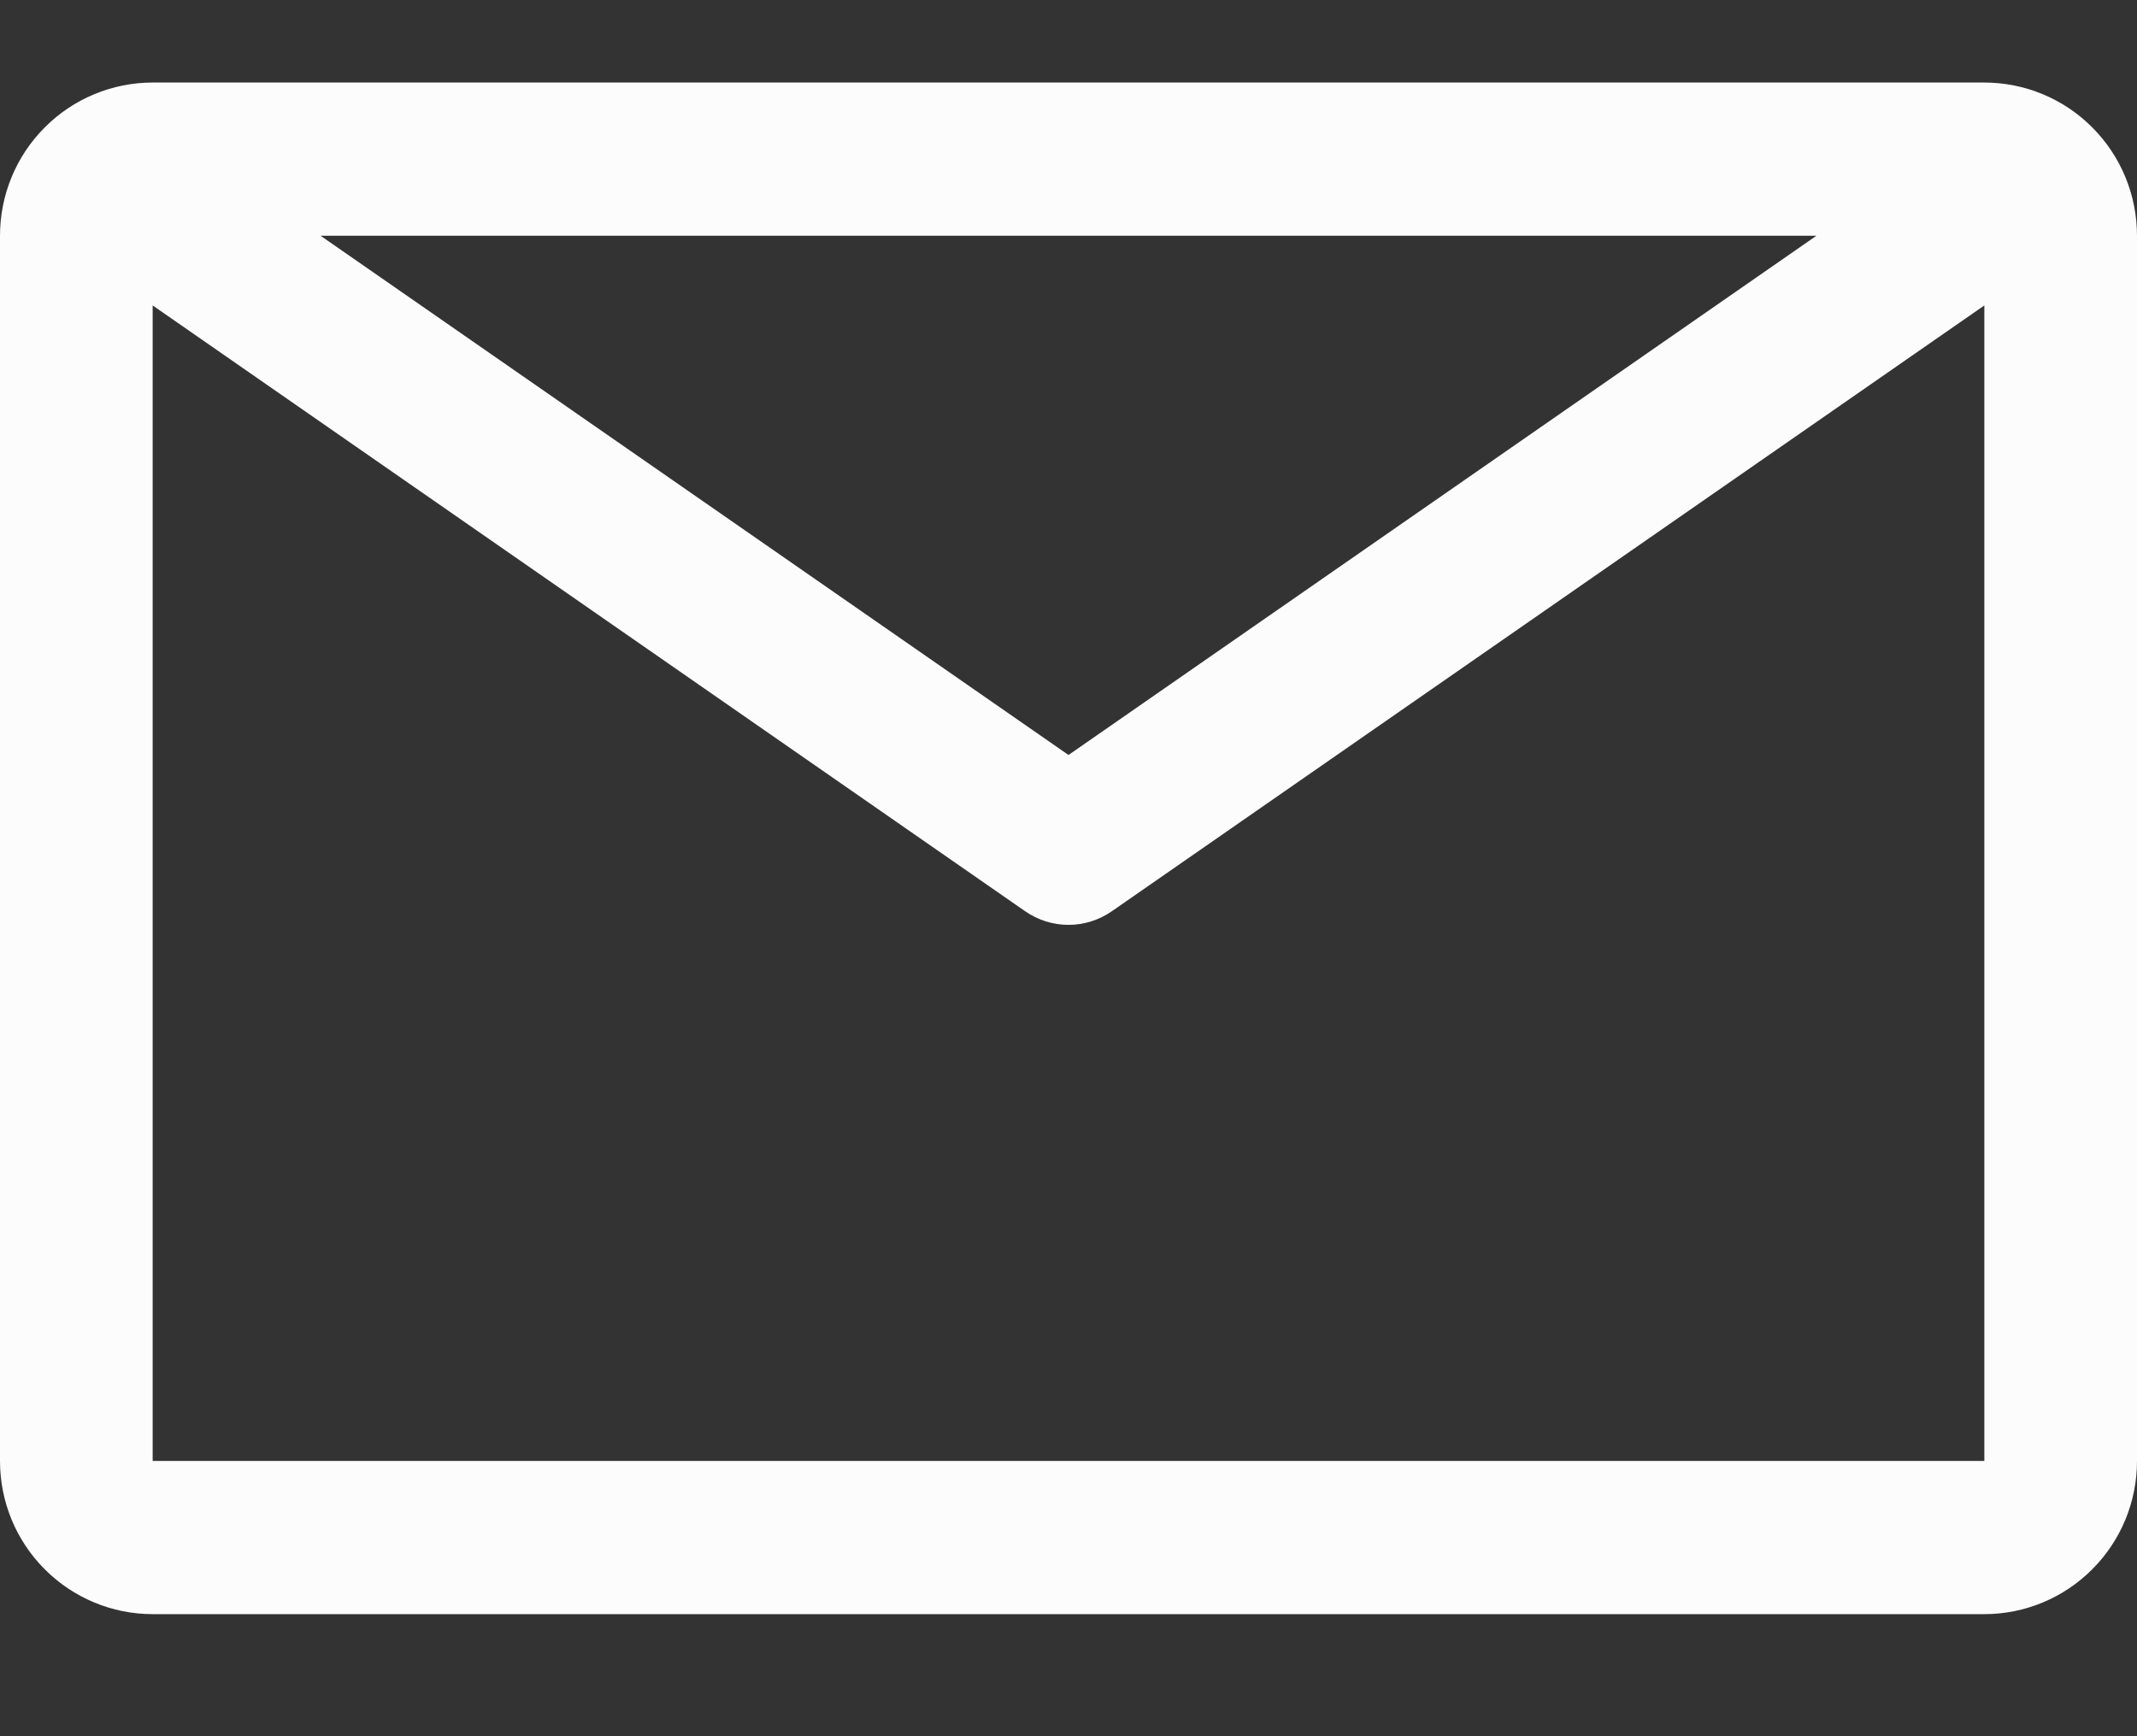 <svg width="16" height="13" viewBox="0 0 16 13" fill="none" xmlns="http://www.w3.org/2000/svg">
<rect x="0" y="0" width="16" height="13" fill="#333333" stroke="none"/>
<path d="M14.857 0.618H1.143C0.84 0.618 0.549 0.739 0.335 0.954C0.12 1.169 0 1.461 0 1.765V10.939C0 11.244 0.12 11.535 0.335 11.75C0.549 11.965 0.84 12.086 1.143 12.086H14.857C15.16 12.086 15.451 11.965 15.665 11.75C15.88 11.535 16 11.244 16 10.939V1.765C16 1.461 15.88 1.169 15.665 0.954C15.451 0.739 15.16 0.618 14.857 0.618ZM13.6 1.765L8 5.653L2.4 1.765H13.6ZM1.143 10.939V2.287L7.674 6.822C7.77 6.889 7.884 6.925 8 6.925C8.116 6.925 8.23 6.889 8.326 6.822L14.857 2.287V10.939H1.143Z" fill="#FCFCFD"/>
</svg>
